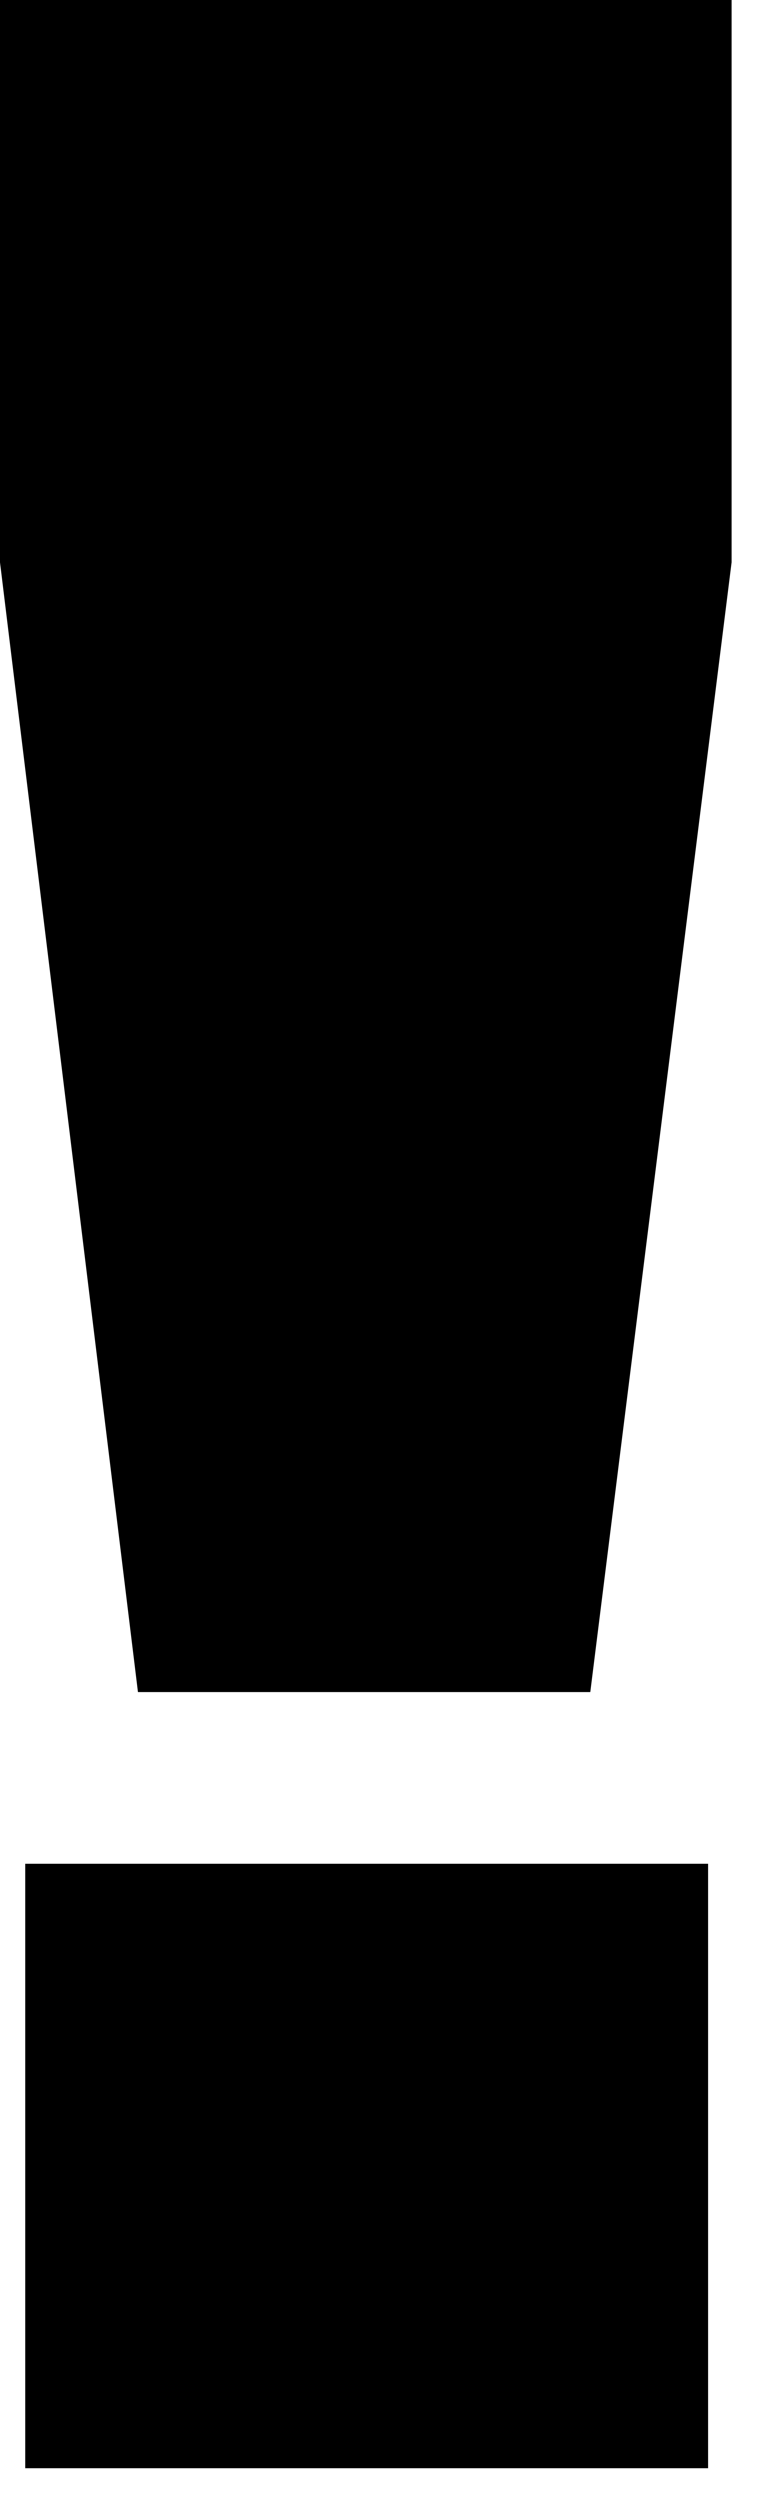 <svg width="9pt" height="29pt" viewBox="0 0 9 29" xmlns="http://www.w3.org/2000/svg"><g id="fontsvg1635015023631" stroke-linecap="round" fill-rule="evenodd" fill="#000000"><path d="M 0 6.523 L 0 0 L 8.496 0 L 8.496 6.523 L 6.855 19.629 L 1.602 19.629 L 0 6.523 Z M 0.293 28.633 L 0.293 21.621 L 8.223 21.621 L 8.223 28.633 L 0.293 28.633 Z" vector-effect="non-scaling-stroke"/></g></svg>
